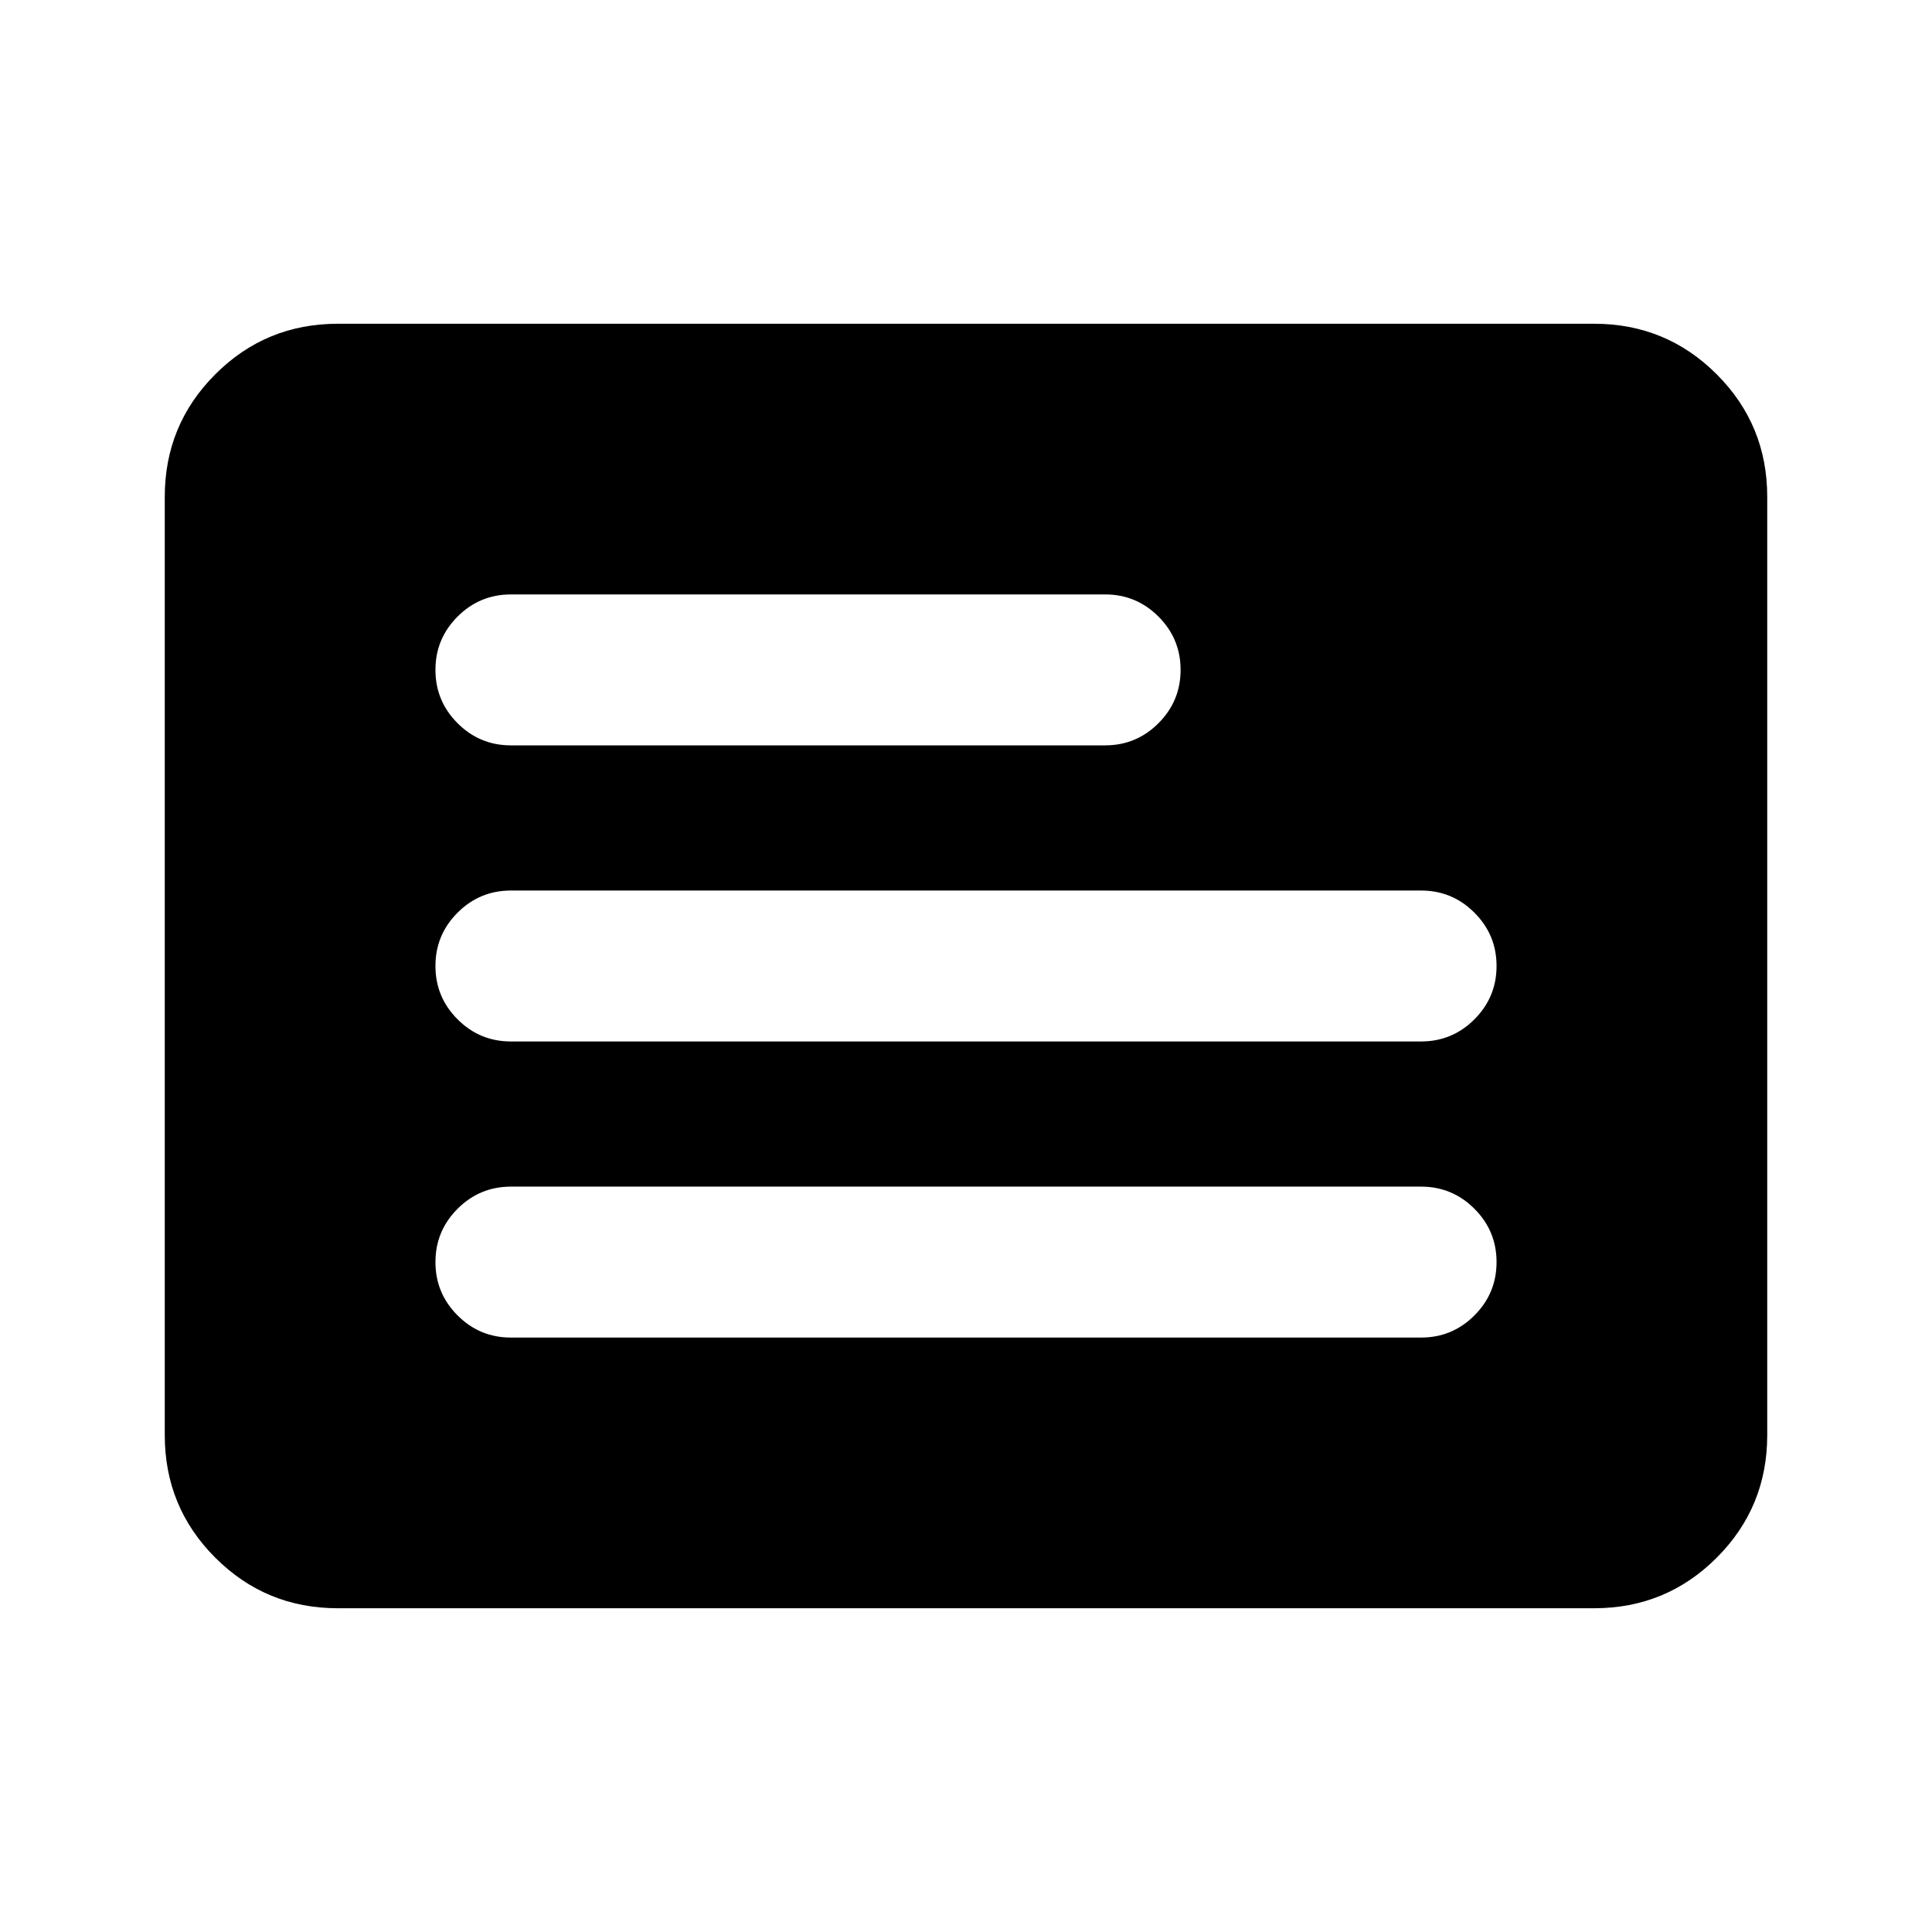 <svg xmlns="http://www.w3.org/2000/svg" height="24" viewBox="0 -960 960 960" width="24"><path d="M167.87-160.87q-35.78 0-60.89-25.11t-25.11-60.89v-466.26q0-35.78 25.11-60.89t60.89-25.11h624.26q35.78 0 60.89 25.11t25.11 60.89v466.26q0 35.78-25.11 60.89t-60.89 25.11H167.87Zm86-134.5h452.26q15.5 0 26.5-11t11-26.5q0-15.5-11-26.5t-26.5-11H253.87q-15.5 0-26.5 11t-11 26.5q0 15.5 11 26.5t26.5 11Zm0-147.13h452.26q15.5 0 26.5-11t11-26.5q0-15.5-11-26.5t-26.5-11H253.87q-15.5 0-26.5 11t-11 26.5q0 15.5 11 26.5t26.5 11Zm0-147.13h295.26q15.5 0 26.5-11t11-26.5q0-15.5-11-26.5t-26.5-11H253.87q-15.5 0-26.5 11t-11 26.5q0 15.5 11 26.5t26.5 11Z"/></svg>